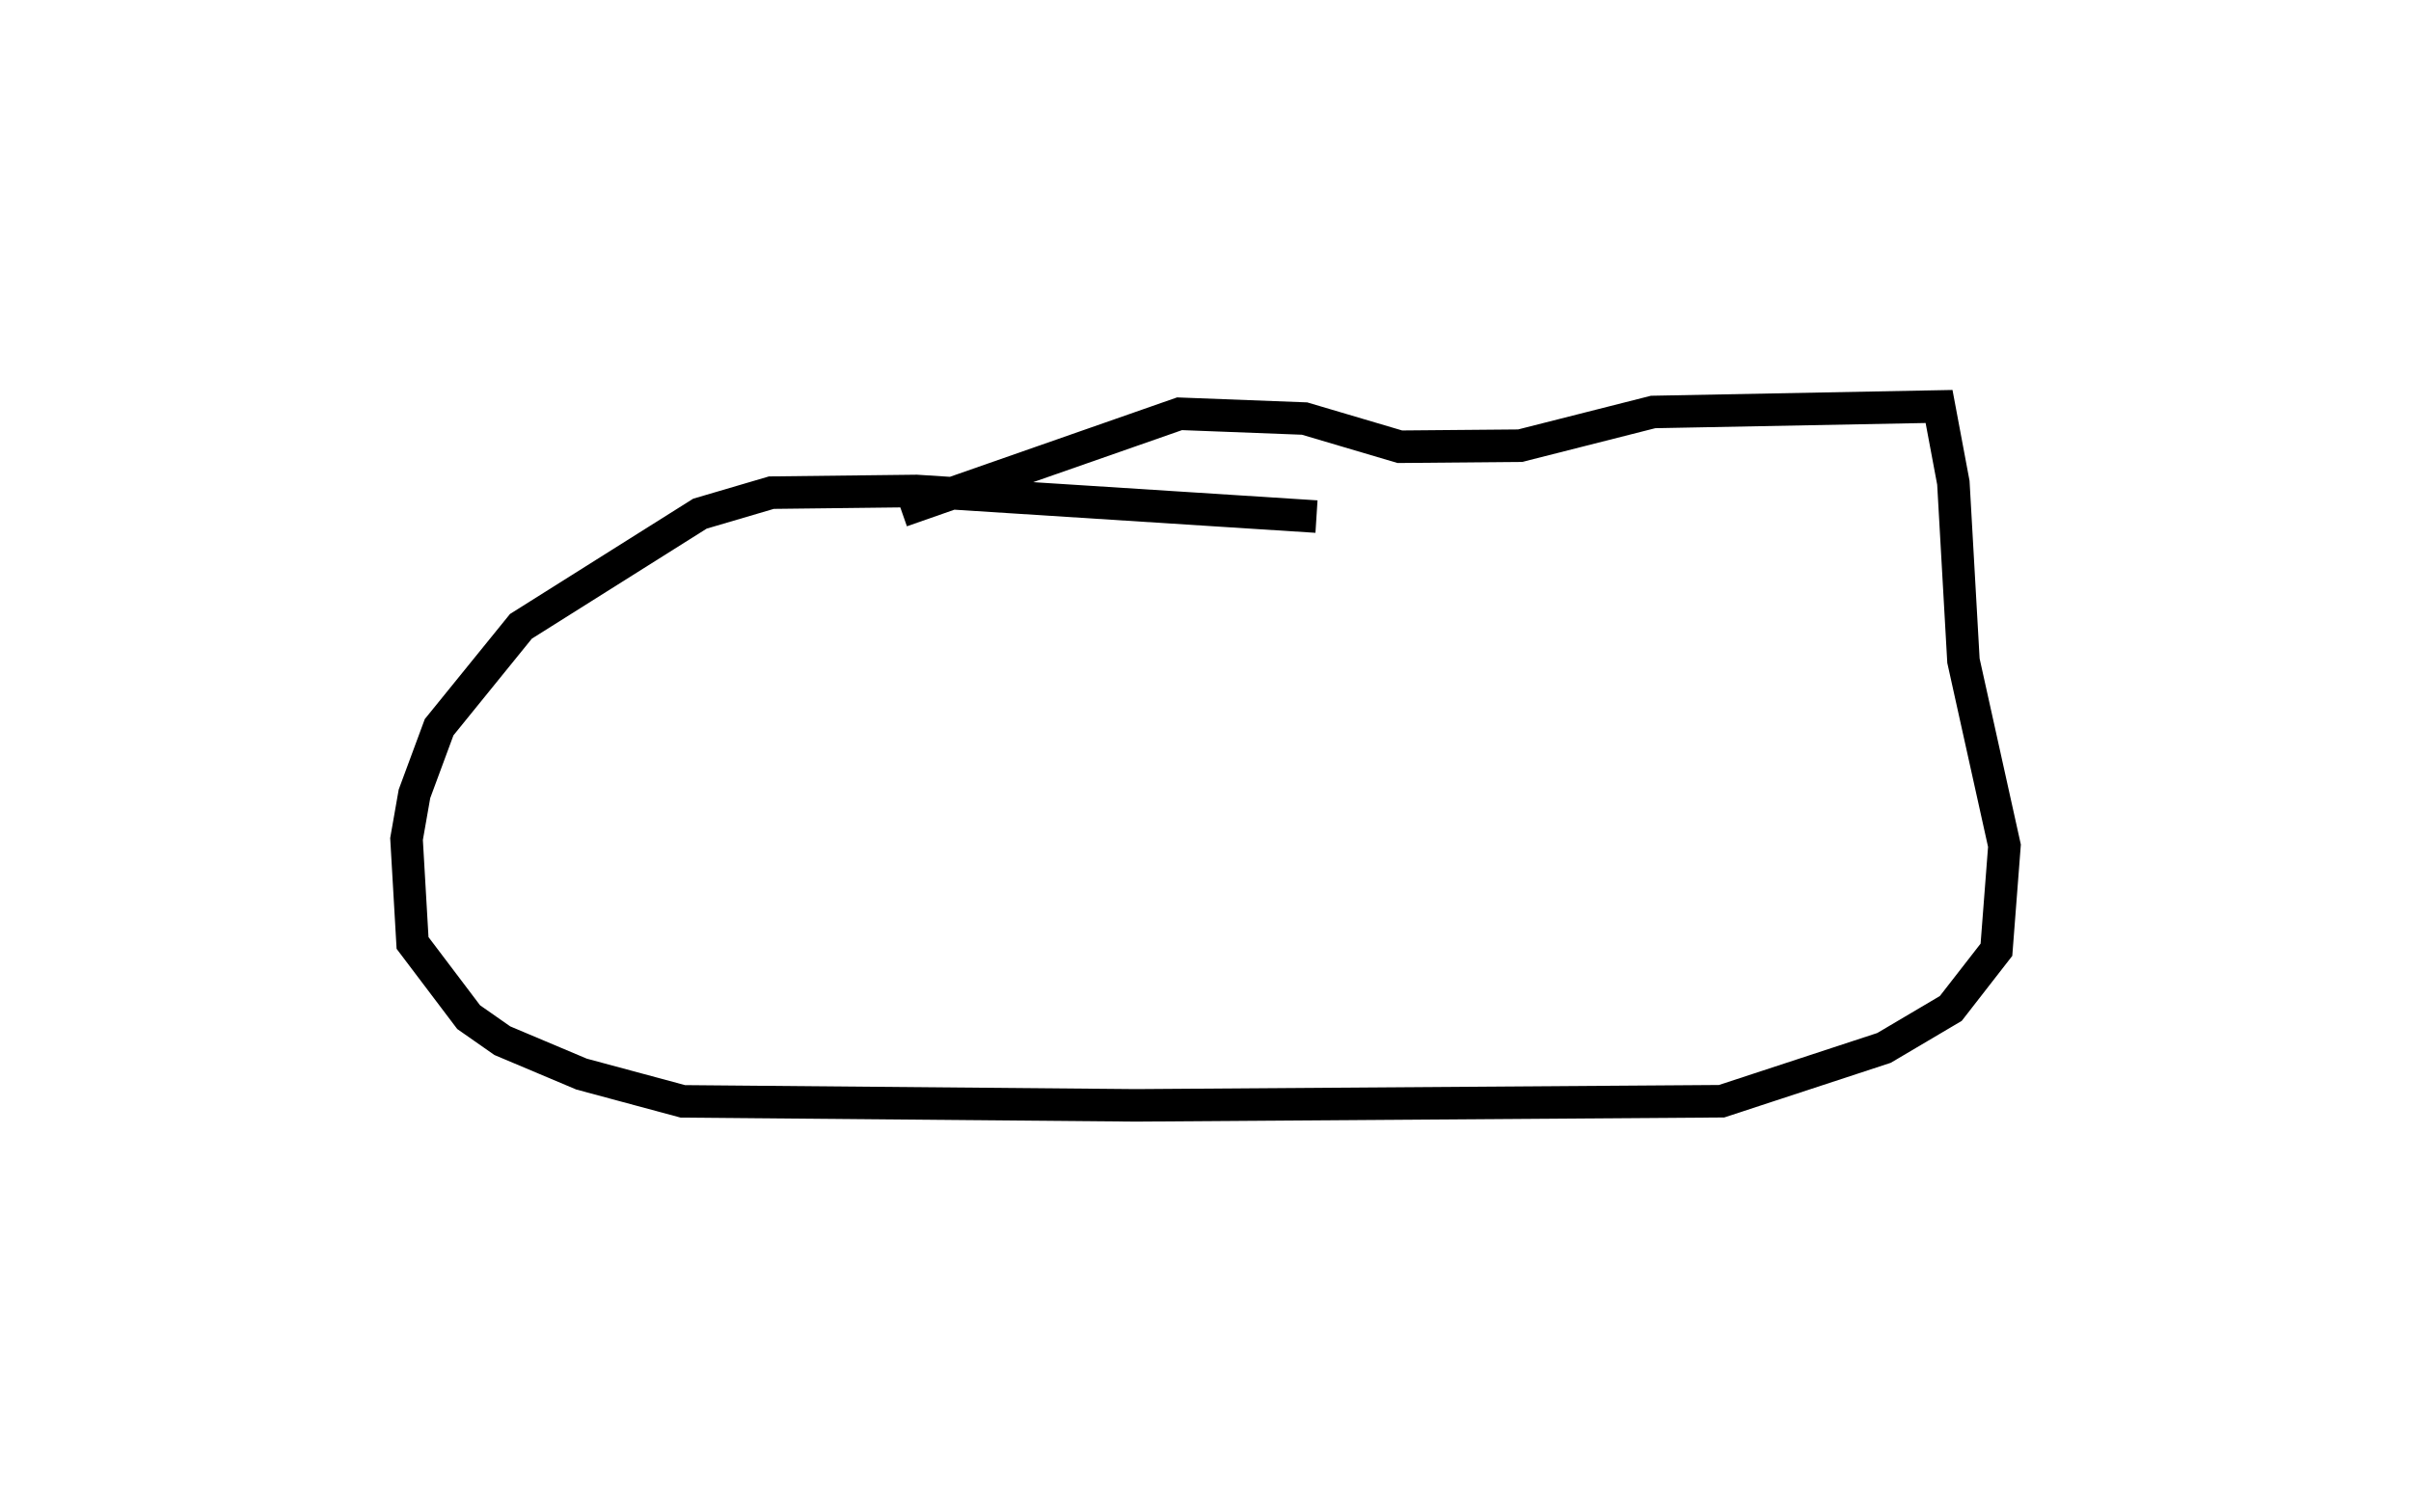 <?xml version="1.0" encoding="utf-8" ?>
<svg baseProfile="full" height="92.983" version="1.1" width="148.267" xmlns="http://www.w3.org/2000/svg" xmlns:ev="http://www.w3.org/2001/xml-events" xmlns:xlink="http://www.w3.org/1999/xlink"><defs /><rect fill="white" height="92.983" width="148.267" x="0" y="0" /><path d="M83.833,33.143 m-2.874,-1.371 l-24.602,-1.576 -8.921,0.104 l-4.393,1.292 -11.008,6.929 l-5.031,6.205 -1.516,4.096 l-0.488,2.779 0.37,6.394 l3.45,4.563 2.071,1.448 l4.869,2.053 6.229,1.678 l27.865,0.246 36.018,-0.254 l9.987,-3.279 4.106,-2.426 l2.808,-3.611 0.493,-6.399 l-2.522,-11.377 -0.62,-10.947 l-0.88,-4.69 -17.584,0.338 l-8.175,2.073 -7.4,0.065 l-5.859,-1.733 -7.689,-0.295 l-17.096,5.977 0.0,0.0 l0.0,0.0 0.0,0.0 l0.0,0.0 0.0,0.0 l0.0,0.0 0.0,0.0 l0.0,0.0 0.0,0.0 l0.0,0.0 0.0,0.0 l0.0,0.0 0.0,0.0 l0.0,0.0 0.0,0.0 l0.0,0.0 0.0,0.0 l0.0,0.0 0.0,0.0 l0.0,0.0 0.0,0.0 l0.0,0.0 0.0,0.0 l0.0,0.0 0.0,0.0 l0.0,0.0 0.0,0.0 l0.0,0.0 0.0,0.0 l0.0,0.0 0.0,0.0 l0.0,0.0 0.0,0.0 l0.0,0.0 0.0,0.0 l0.0,0.0 0.0,0.0 l0.0,0.0 0.0,0.0 l0.0,0.0 0.0,0.0 l0.0,0.0 0.0,0.0 l0.0,0.0 0.0,0.0 l0.0,0.0 0.0,0.0 l0.0,0.0 0.0,0.0 l0.0,0.0 0.0,0.0 l0.0,0.0 " fill="none" stroke="black" stroke-width="2.0" /></svg>